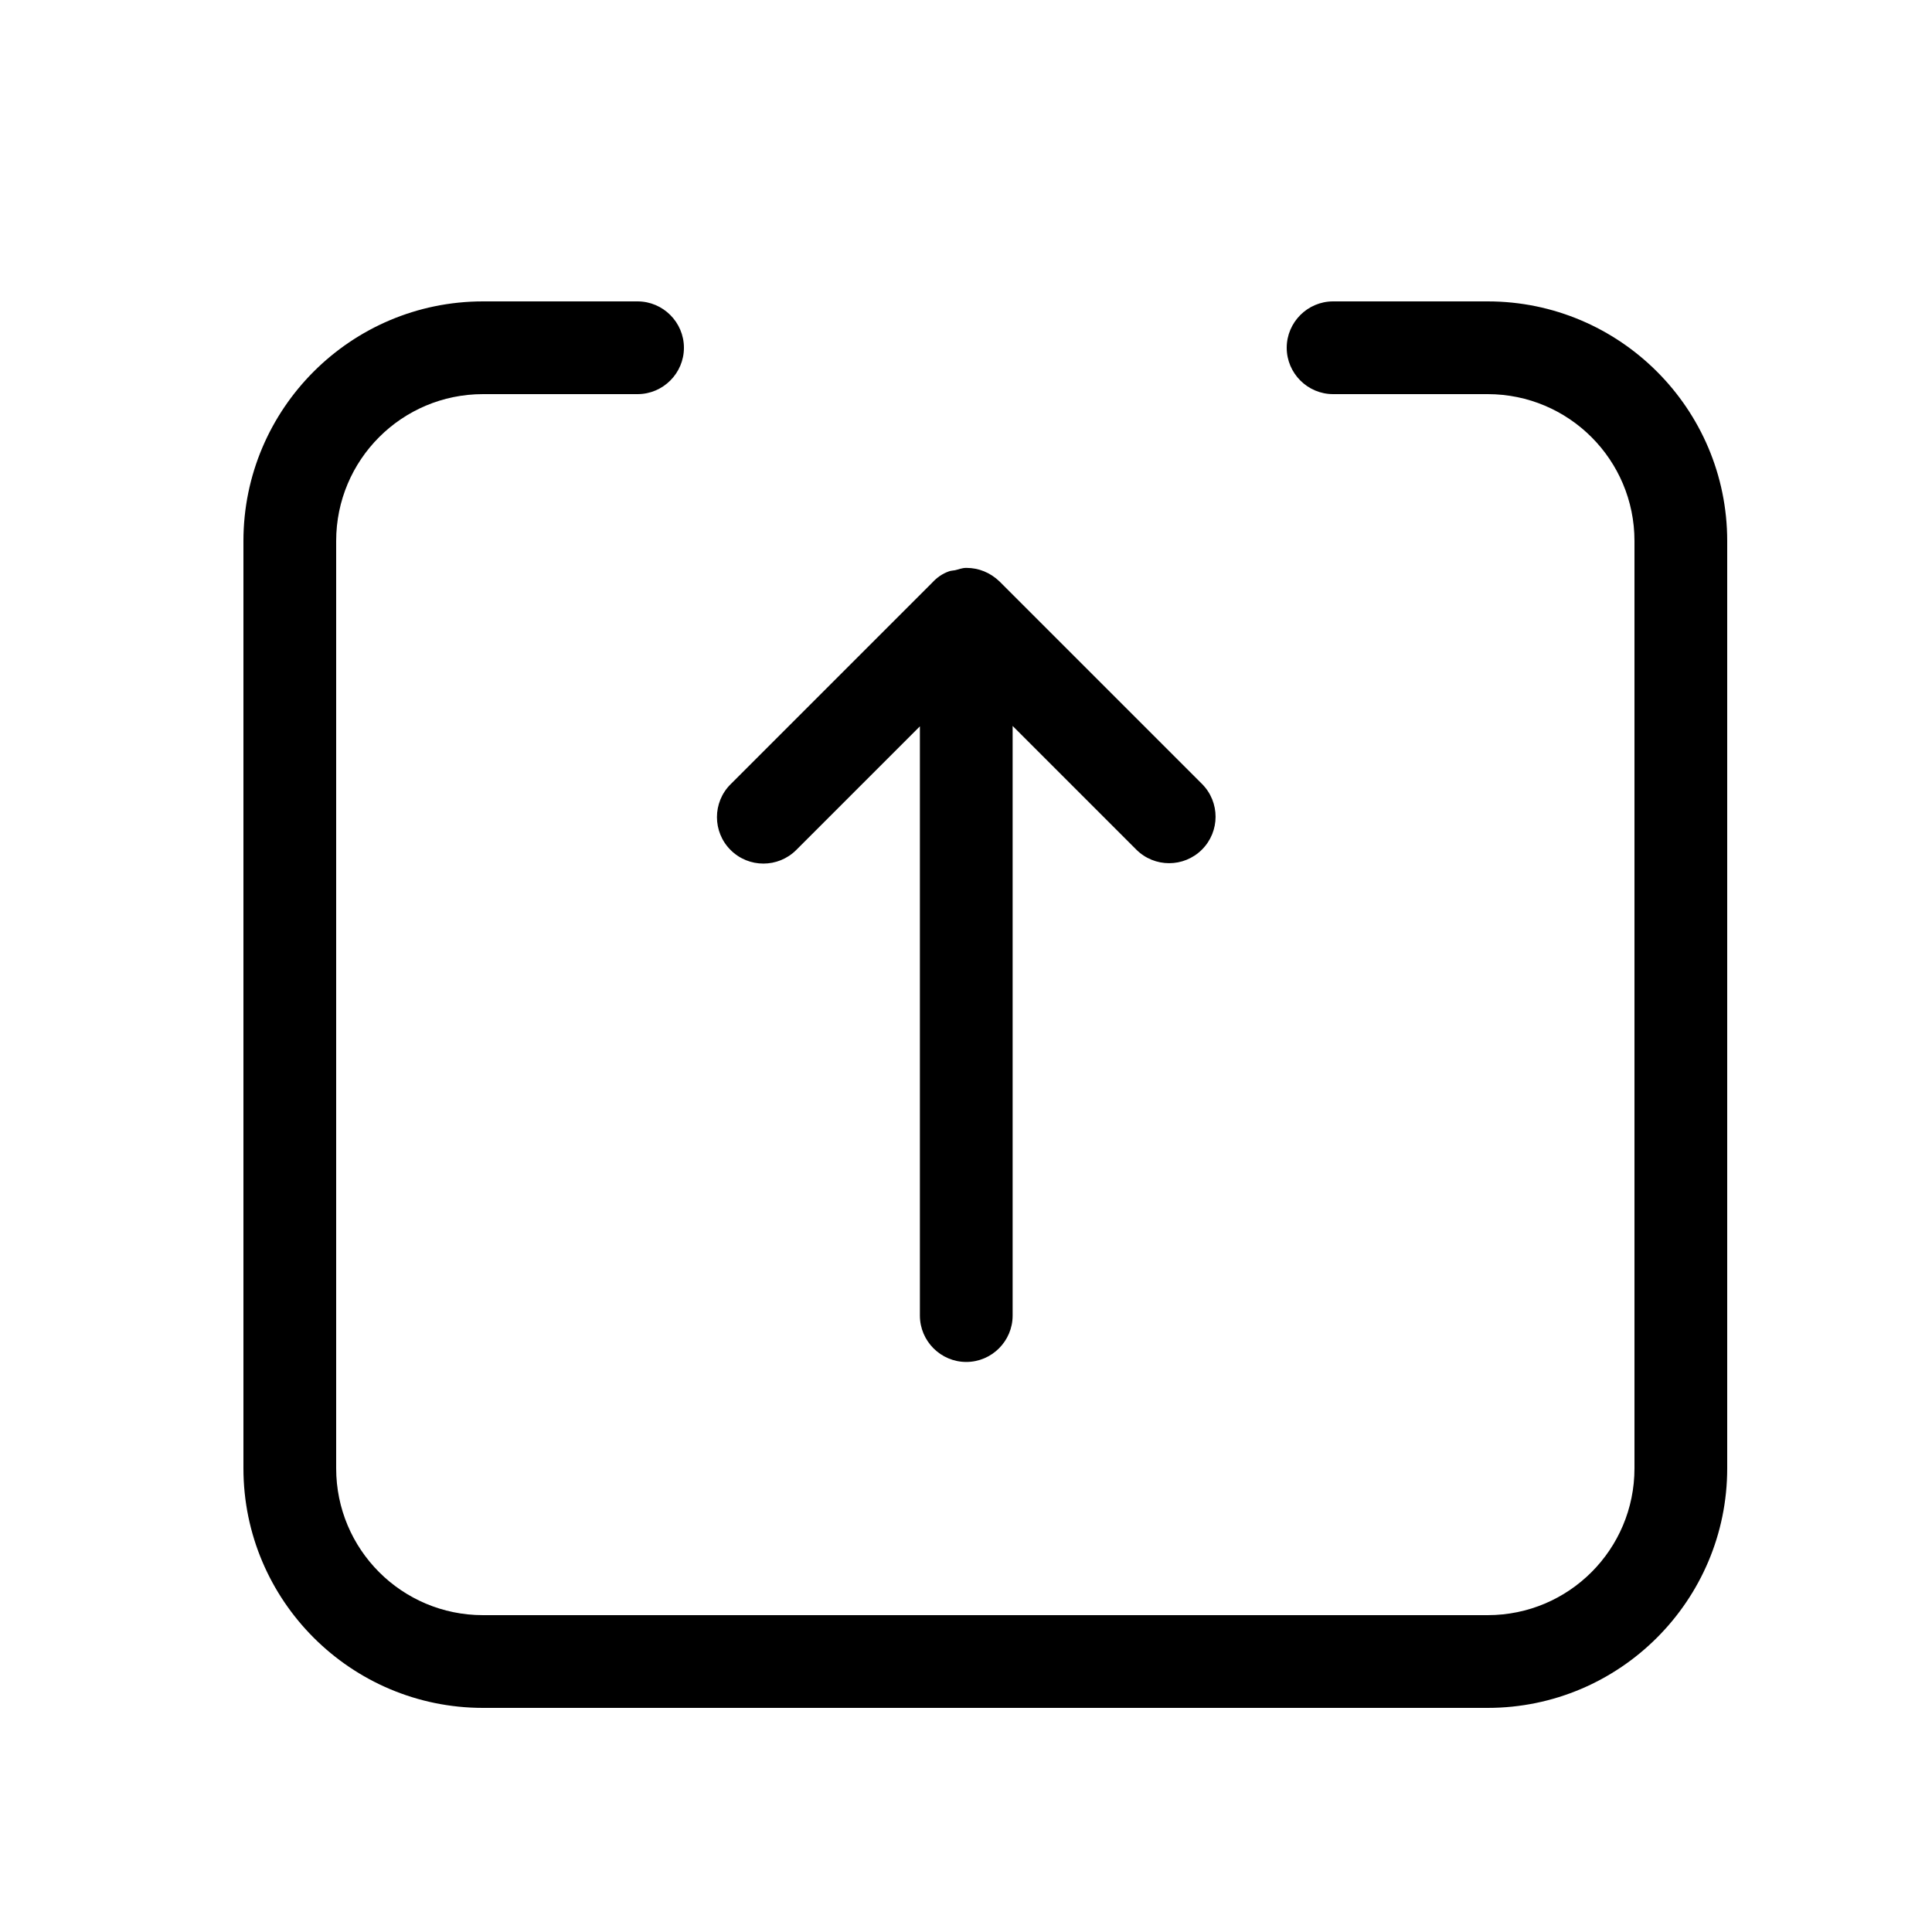 <svg t="1678931489274" class="icon" viewBox="0 0 1024 1024" version="1.1" xmlns="http://www.w3.org/2000/svg" p-id="1158" width="200" height="200"><path d="M337.92 159.744c13.517 0 24.576 11.06 24.576 24.576 0 13.517-11.06 24.576-24.576 24.576H256c-43.008 0-77.824 34.816-77.824 77.824v491.52c0 43.008 34.816 77.824 77.824 77.824h532.48c43.008 0 77.824-34.816 77.824-77.824V286.72c0-43.008-34.816-77.824-77.824-77.824h-81.92c-13.517 0-24.576-11.06-24.576-24.576 0-13.517 11.06-24.576 24.576-24.576h81.92c70.042 0 126.976 56.934 126.976 126.976v491.52c0 70.042-56.934 126.976-126.976 126.976H256c-70.042 0-126.976-56.934-126.976-126.976V286.72c0-70.042 56.934-126.976 126.976-126.976zM512.344 301c6.348 0 12.492 2.458 17.408 7.168l107.315 107.315c9.614 9.614 9.614 25.202 0 34.816-9.615 9.614-25.202 9.614-34.816 0l-65.536-65.536v312.524c0 13.517-11.06 24.576-24.576 24.576-13.517 0-24.576-11.059-24.576-24.576v-312.32l-65.536 65.536c-9.615 9.615-25.202 9.615-34.816 0-9.615-9.614-9.615-25.201 0-34.816l106.906-106.906v0.001c2.457-2.662 5.324-4.71 8.806-5.939 1.024-0.41 2.253-0.41 3.277-0.614 1.843-0.41 3.686-1.229 5.734-1.229h0.41z" fill="currentColor" p-id="1159"></path></svg>
